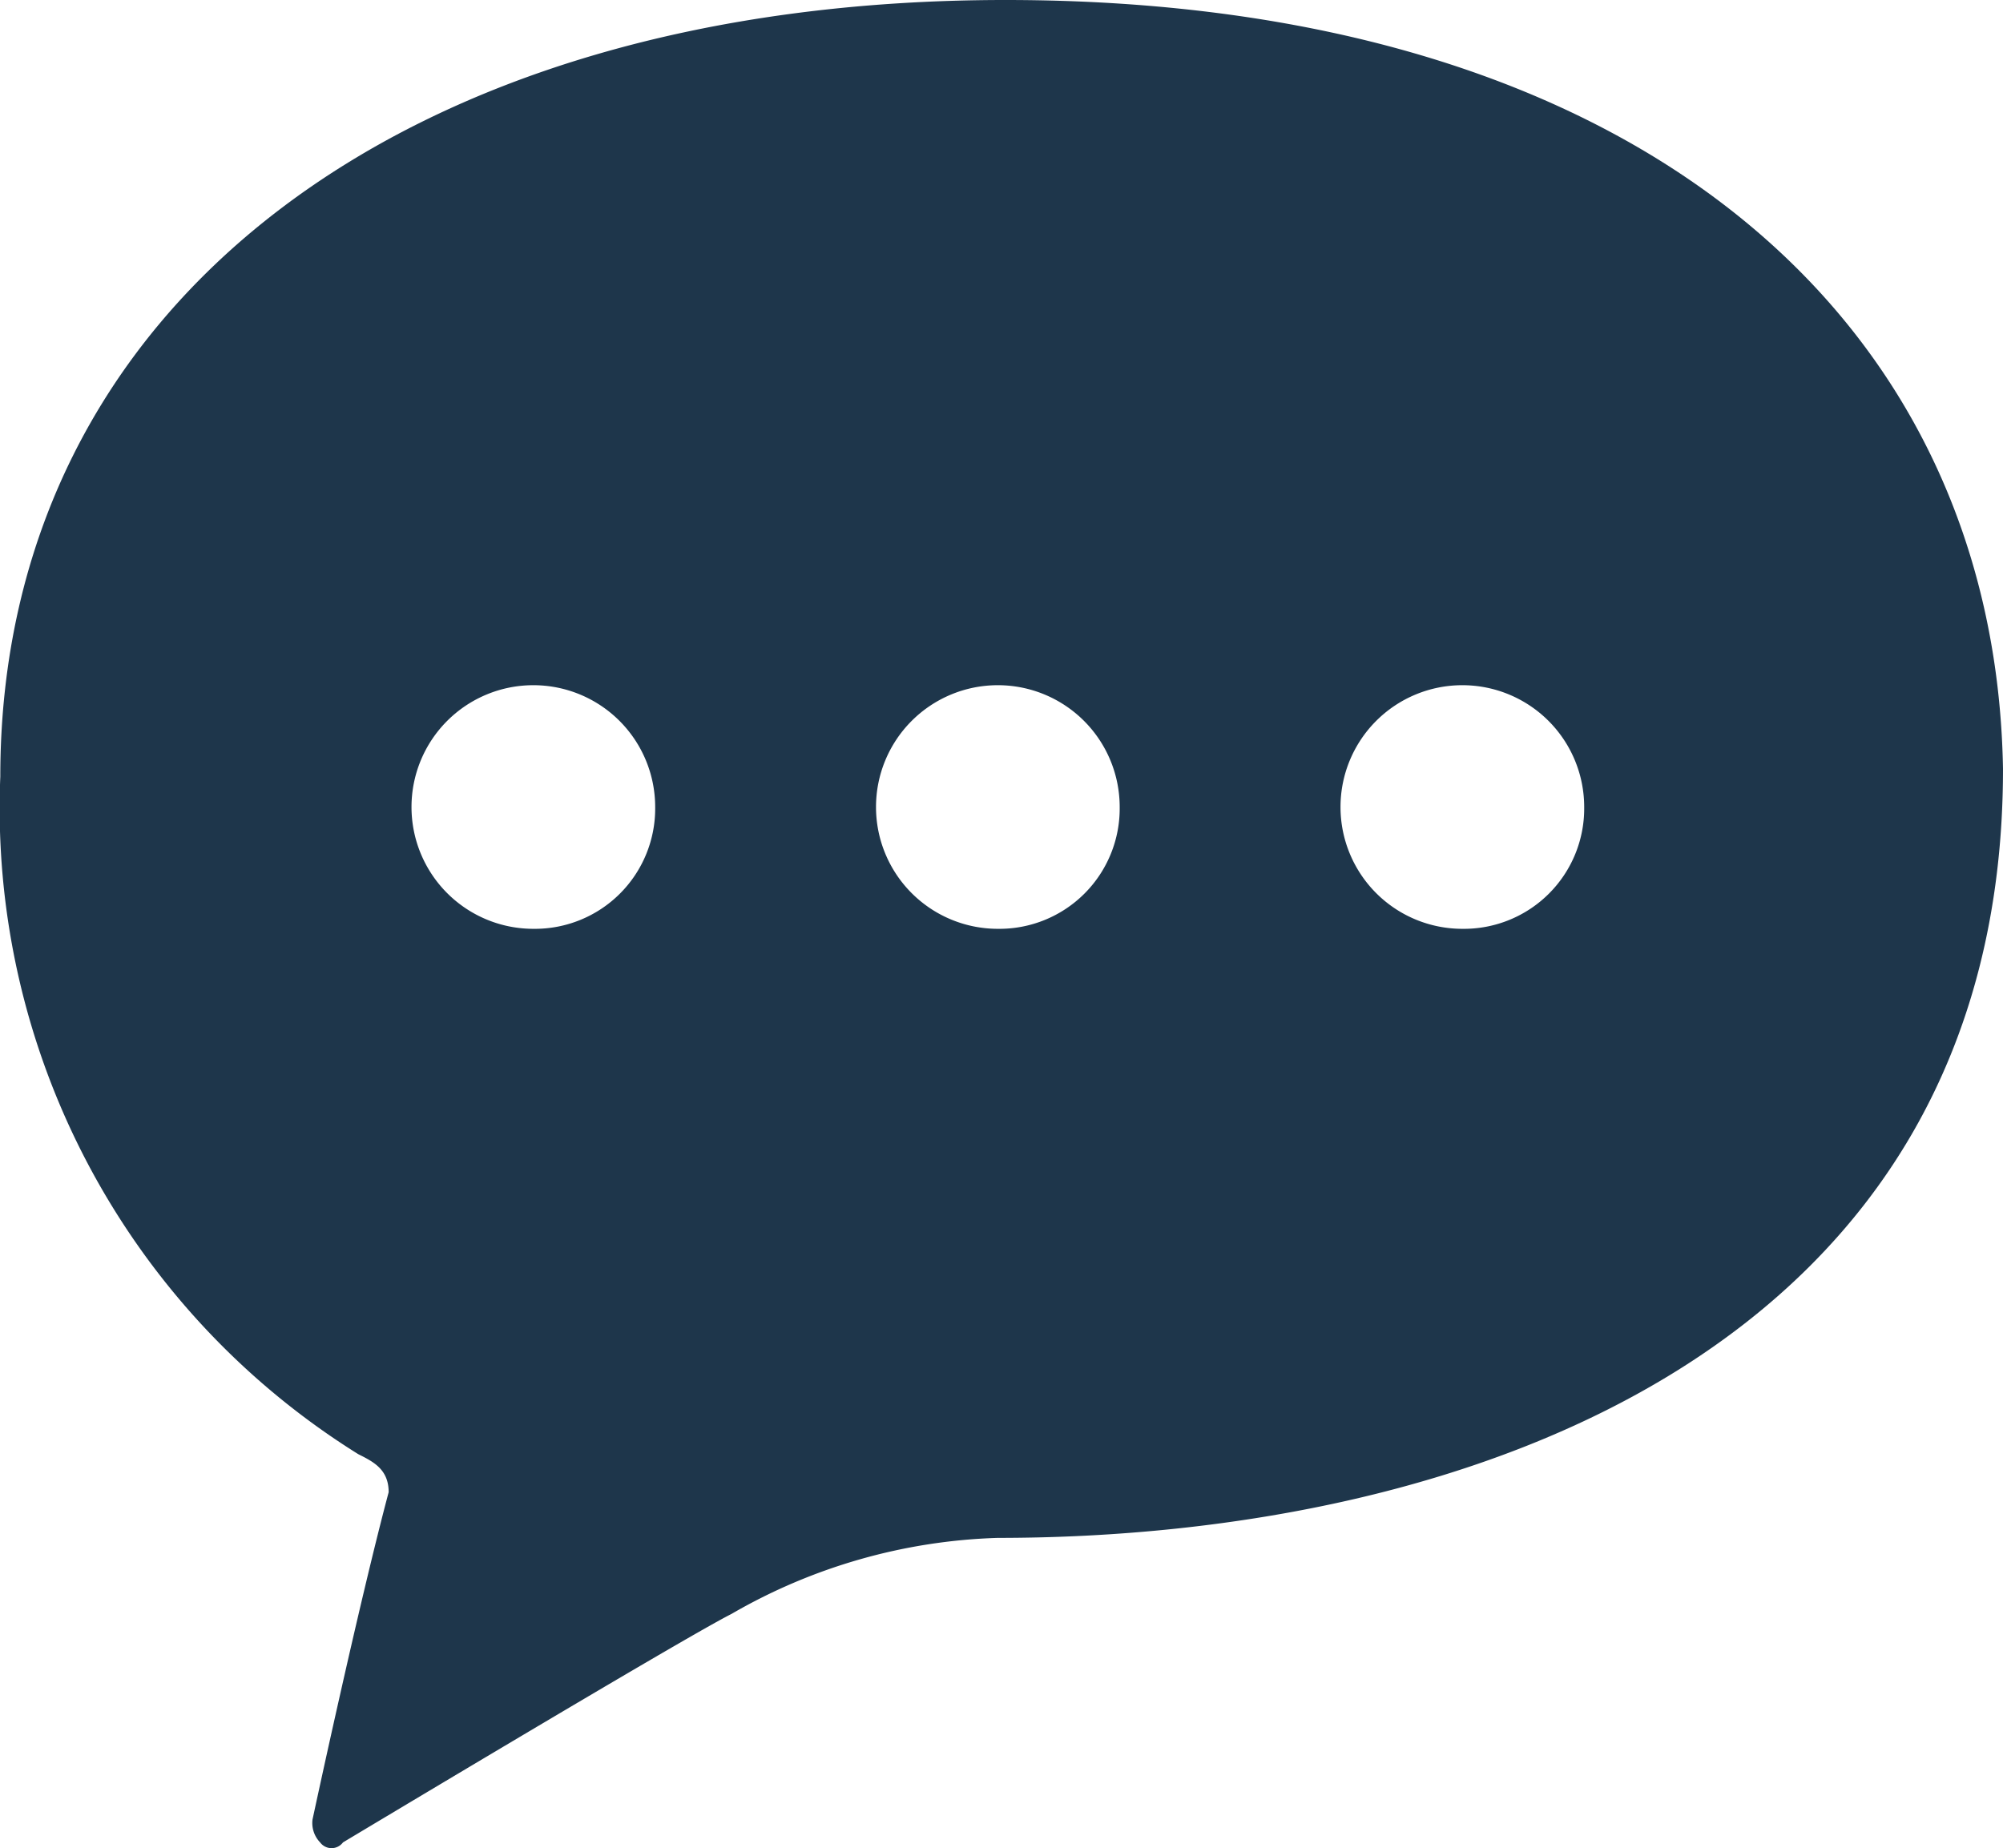 <svg xmlns="http://www.w3.org/2000/svg" width="26.304" height="24.275" viewBox="0 0 26.304 24.275"><defs><style>.a{fill:#1e364b;}</style></defs><g transform="translate(0.004)"><path class="a" d="M13.2,0C5.3,0,0,4,0,10.2a10,10,0,0,0,4.7,8.9c.2.1.4.2.4.5-.4,1.5-1,4.3-1,4.3a.367.367,0,0,0,.1.3.187.187,0,0,0,.3,0s4.5-2.7,5.1-3a7.42,7.42,0,0,1,3.5-1c6.2,0,13.2-2.5,13.2-10.1C26.2,4.2,21.5,0,13.2,0ZM7,12.2a1.6,1.6,0,1,1,1.6-1.6h0A1.58,1.58,0,0,1,7,12.2Zm6.1,0a1.6,1.6,0,1,1,1.6-1.6,1.58,1.58,0,0,1-1.6,1.6Zm6.1,0a1.6,1.6,0,1,1,1.6-1.6,1.58,1.58,0,0,1-1.6,1.6Z"/></g></svg>